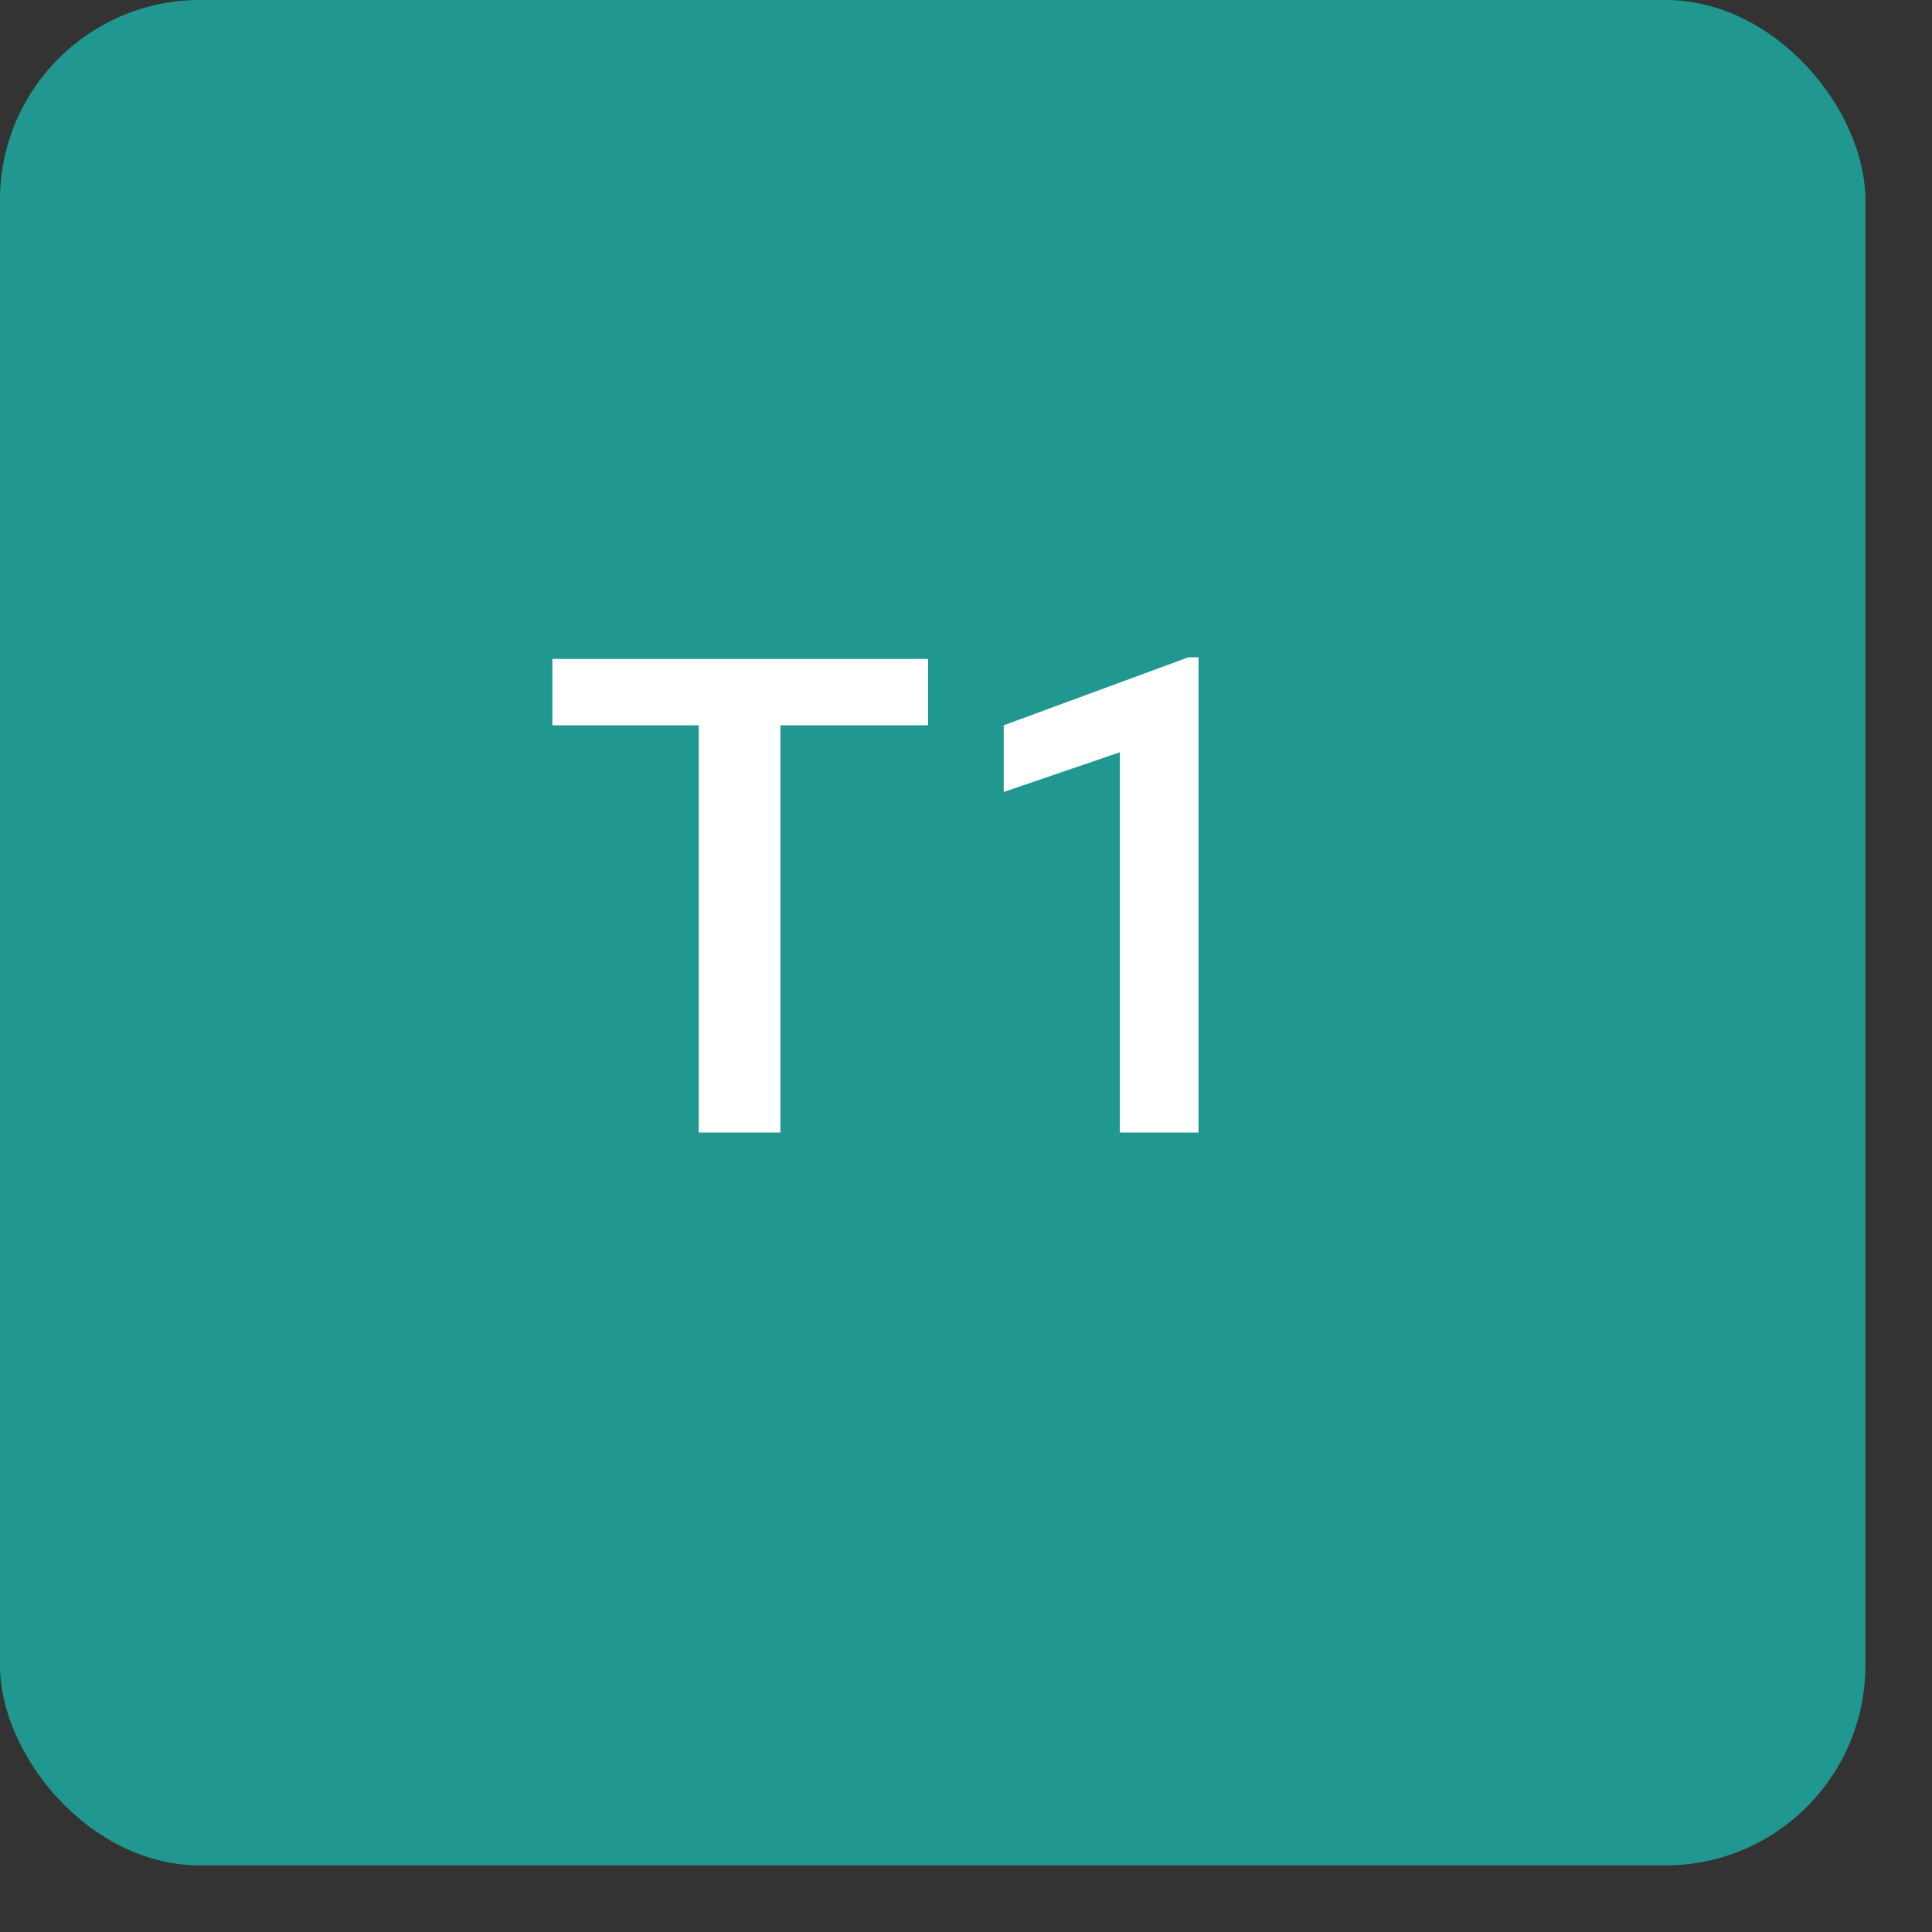 <svg width="29" height="29" viewBox="0 0 29 29" fill="none" xmlns="http://www.w3.org/2000/svg">
<rect x="0" y="0" width="29" height="29" fill="#333333" stroke="none"/>
<rect width="28" height="28" rx="3" fill="#209890"/>
<path d="M13.931 10.887H11.714V17H10.488V10.887H8.291V9.891H13.931V10.887ZM17.99 17H16.809V11.292L15.066 11.888V10.887L17.839 9.866H17.99V17Z" fill="white"/>
</svg>
